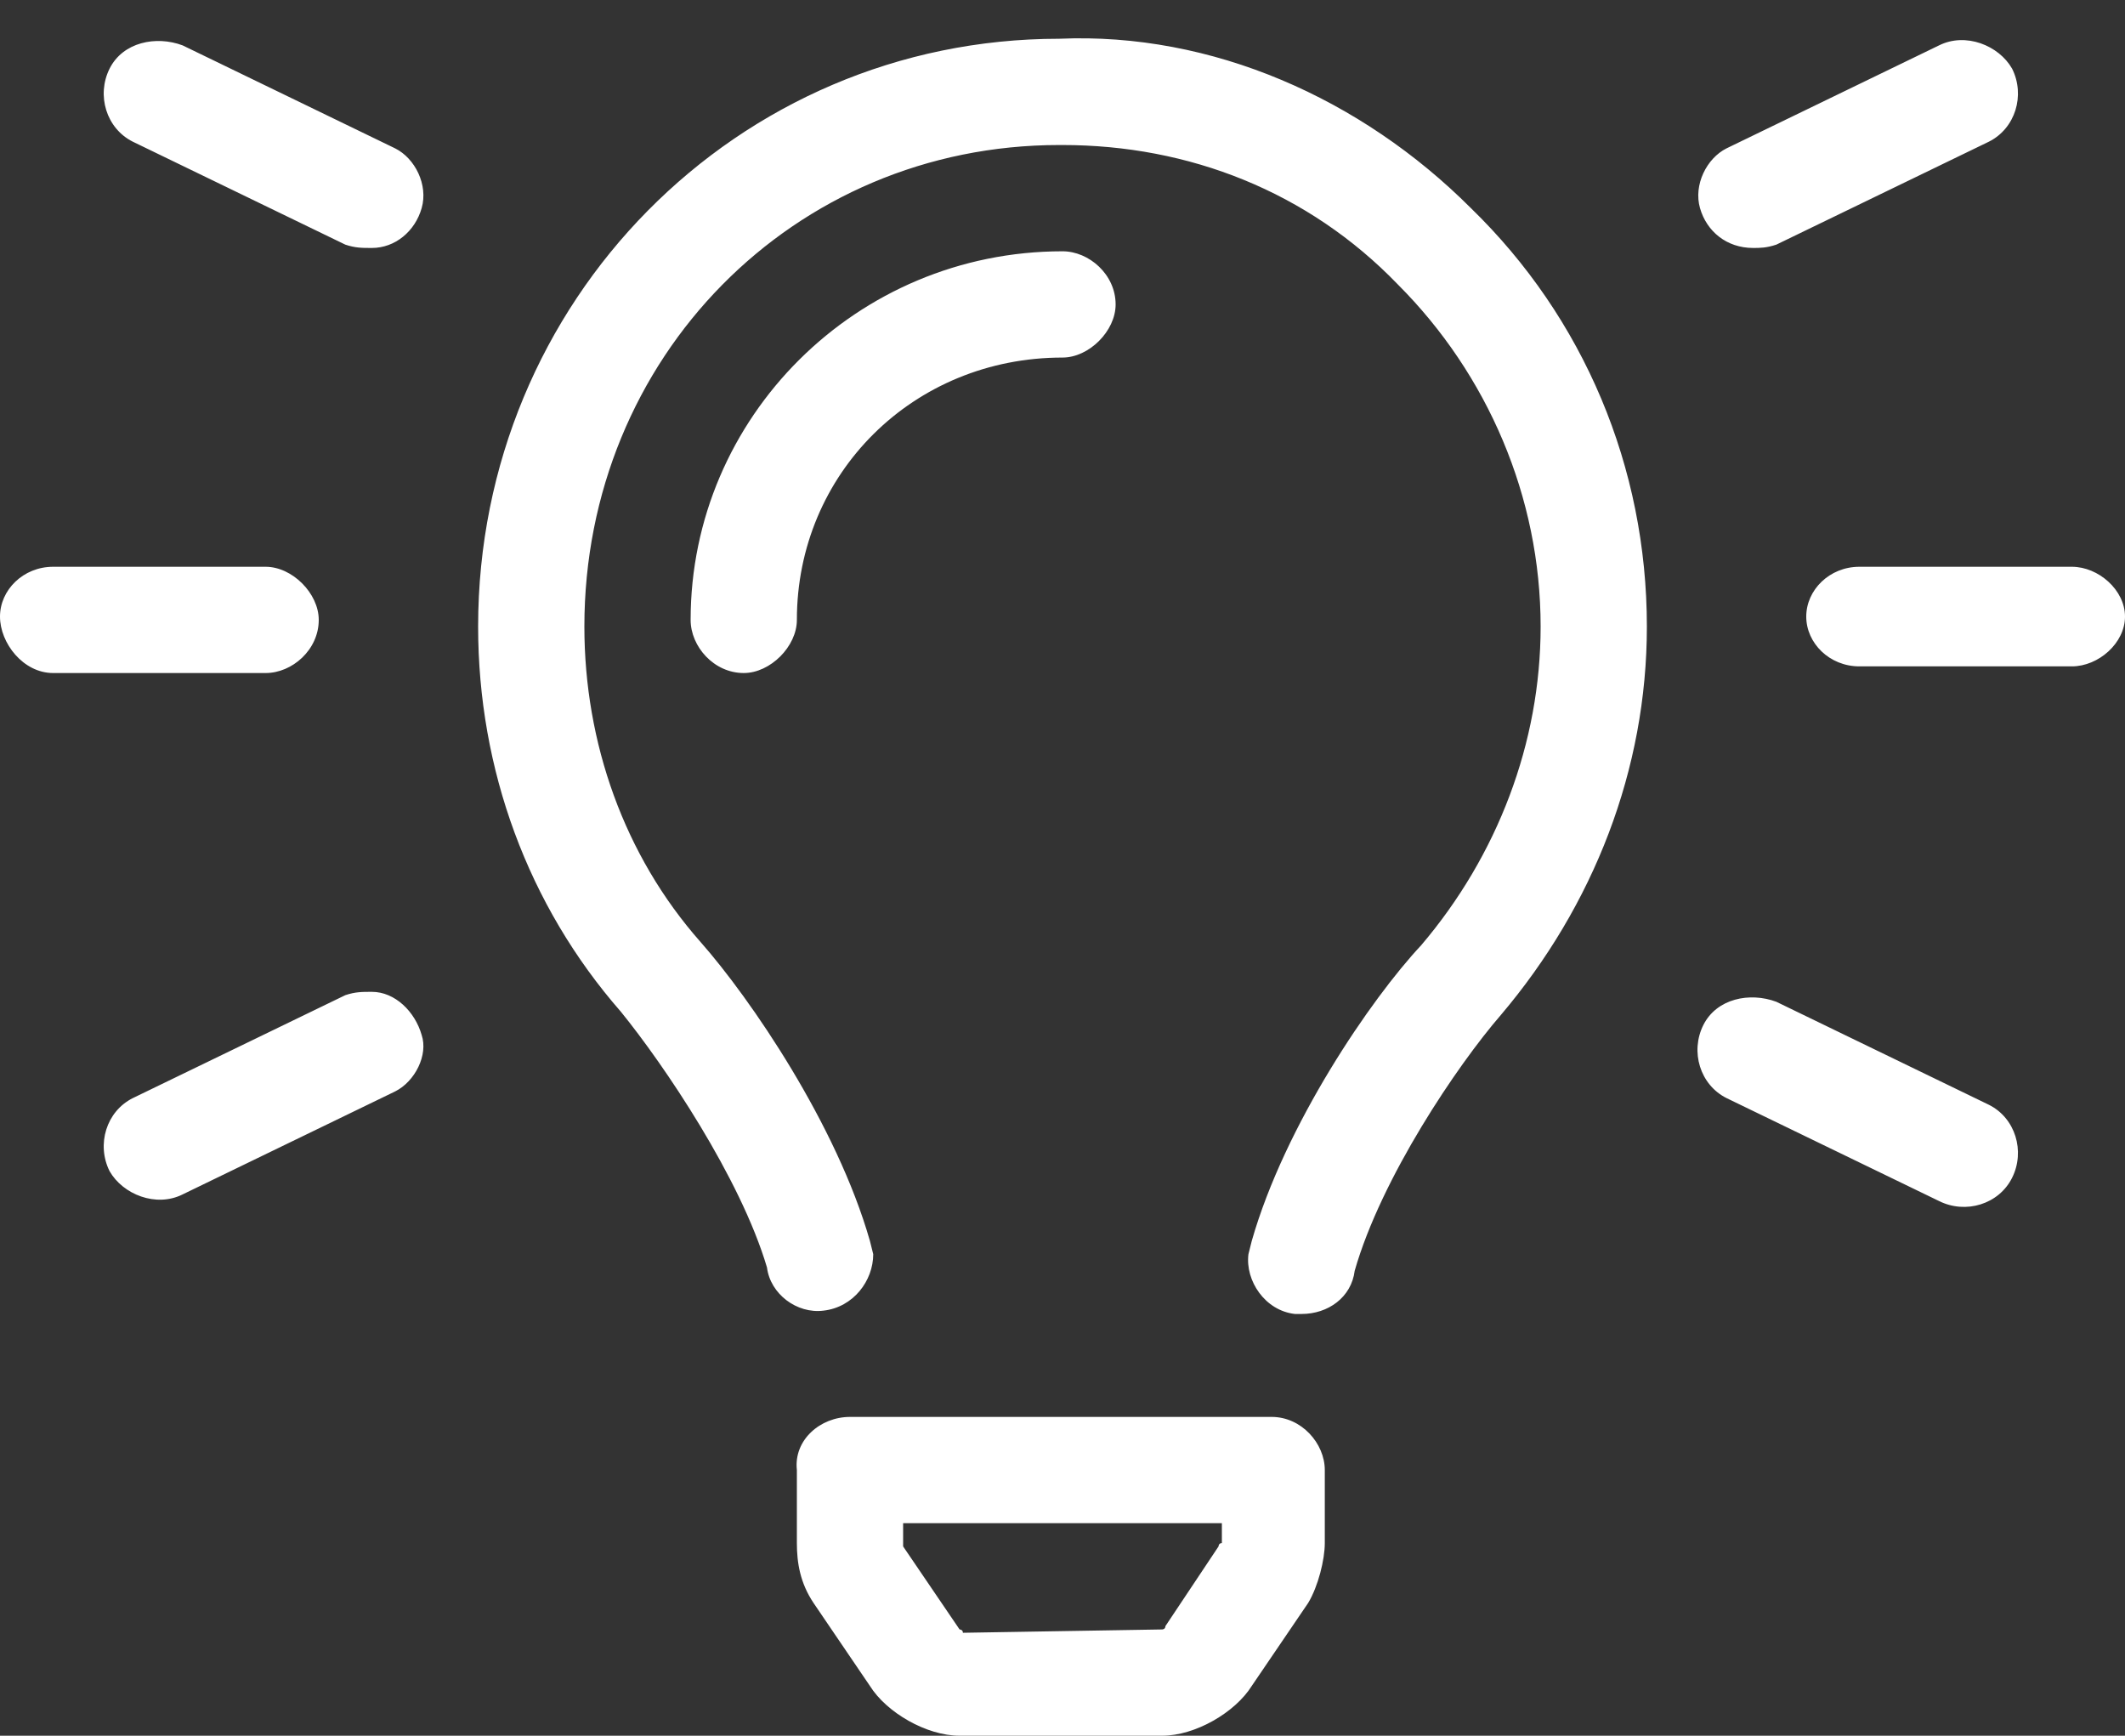 <svg width="60" height="49" viewBox="0 0 60 49" fill="none" xmlns="http://www.w3.org/2000/svg">
<rect x="0" y="0" width="60" height="49" fill="#333333" stroke="none"/>
<path d="M11.156 4.188C11.719 4.469 12.094 5.219 11.906 5.875C11.719 6.531 11.156 7 10.5 7C10.219 7 10.031 7 9.75 6.906L3.75 4C3 3.625 2.719 2.688 3.094 1.938C3.469 1.188 4.406 1 5.156 1.281L11.156 4.188ZM10.5 28C11.156 28 11.719 28.562 11.906 29.219C12.094 29.781 11.719 30.531 11.156 30.812L5.156 33.719C4.406 34.094 3.469 33.719 3.094 33.062C2.719 32.312 3 31.375 3.75 31L9.75 28.094C10.031 28 10.219 28 10.5 28ZM49.5 7C48.75 7 48.188 6.531 48 5.875C47.812 5.219 48.188 4.469 48.75 4.188L54.75 1.281C55.5 0.906 56.438 1.281 56.812 1.938C57.188 2.688 56.906 3.625 56.156 4L50.156 6.906C49.875 7 49.688 7 49.5 7ZM9 17.5C9 18.344 8.25 19 7.5 19H1.5C0.656 19 0 18.156 0 17.406C0 16.656 0.656 16 1.5 16H7.5C8.25 16 9 16.75 9 17.5ZM58.5 16C59.25 16 60 16.656 60 17.406C60 18.156 59.25 18.812 58.5 18.812H52.5C51.656 18.812 51 18.156 51 17.406C51 16.656 51.656 16 52.5 16H58.5ZM56.156 31.188C56.906 31.562 57.188 32.5 56.812 33.25C56.438 34 55.5 34.281 54.75 33.906L48.75 31C48 30.625 47.719 29.688 48.094 28.938C48.469 28.188 49.406 28 50.156 28.281L56.156 31.188ZM29.906 1.094C34.219 0.906 38.438 2.781 41.531 5.875C44.719 8.969 46.5 13.188 46.5 17.688C46.5 21.719 45 25.562 42.375 28.656C41.156 30.062 39 33.25 38.25 35.875C38.156 36.625 37.5 37.094 36.75 37.094C36.75 37.094 36.656 37.094 36.562 37.094C35.719 37 35.156 36.156 35.25 35.406L35.344 35.031C36.281 31.75 38.719 28.188 40.125 26.688C42.281 24.156 43.5 20.969 43.5 17.688C43.5 14.031 42 10.562 39.469 8.031C36.938 5.406 33.562 4.094 30 4.094H29.906C22.406 4.094 16.5 10.094 16.5 17.688C16.5 20.969 17.625 24.156 19.781 26.594C21.188 28.188 23.625 31.75 24.562 35.031L24.656 35.406C24.656 36.156 24.094 36.906 23.25 37C22.5 37.094 21.75 36.531 21.656 35.781C20.906 33.25 18.75 30.062 17.531 28.562C14.906 25.562 13.5 21.719 13.5 17.688C13.5 8.5 20.812 1.094 29.906 1.094ZM35.906 40C36.75 40 37.406 40.75 37.406 41.5V43.562C37.406 44.031 37.219 44.781 36.938 45.25L35.344 47.594C34.875 48.344 33.75 49 32.812 49H27.094C26.156 49 25.031 48.344 24.562 47.594L22.969 45.25C22.594 44.688 22.5 44.125 22.5 43.562V41.5C22.406 40.656 23.156 40 24 40H35.906ZM34.406 43.656C34.406 43.656 34.406 43.562 34.5 43.562V43H25.5V43.656L27.094 46C27.094 46 27.188 46 27.188 46.094L32.812 46C32.812 46 32.906 46 32.906 45.906L34.406 43.656ZM31.5 8.594C31.5 9.344 30.75 10.094 30 10.094C25.781 10.094 22.5 13.375 22.5 17.5C22.5 18.25 21.75 19 21 19C20.156 19 19.5 18.25 19.5 17.5C19.5 11.781 24.188 7.094 30 7.094C30.75 7.094 31.5 7.75 31.5 8.594Z" fill="white"/>
</svg>

